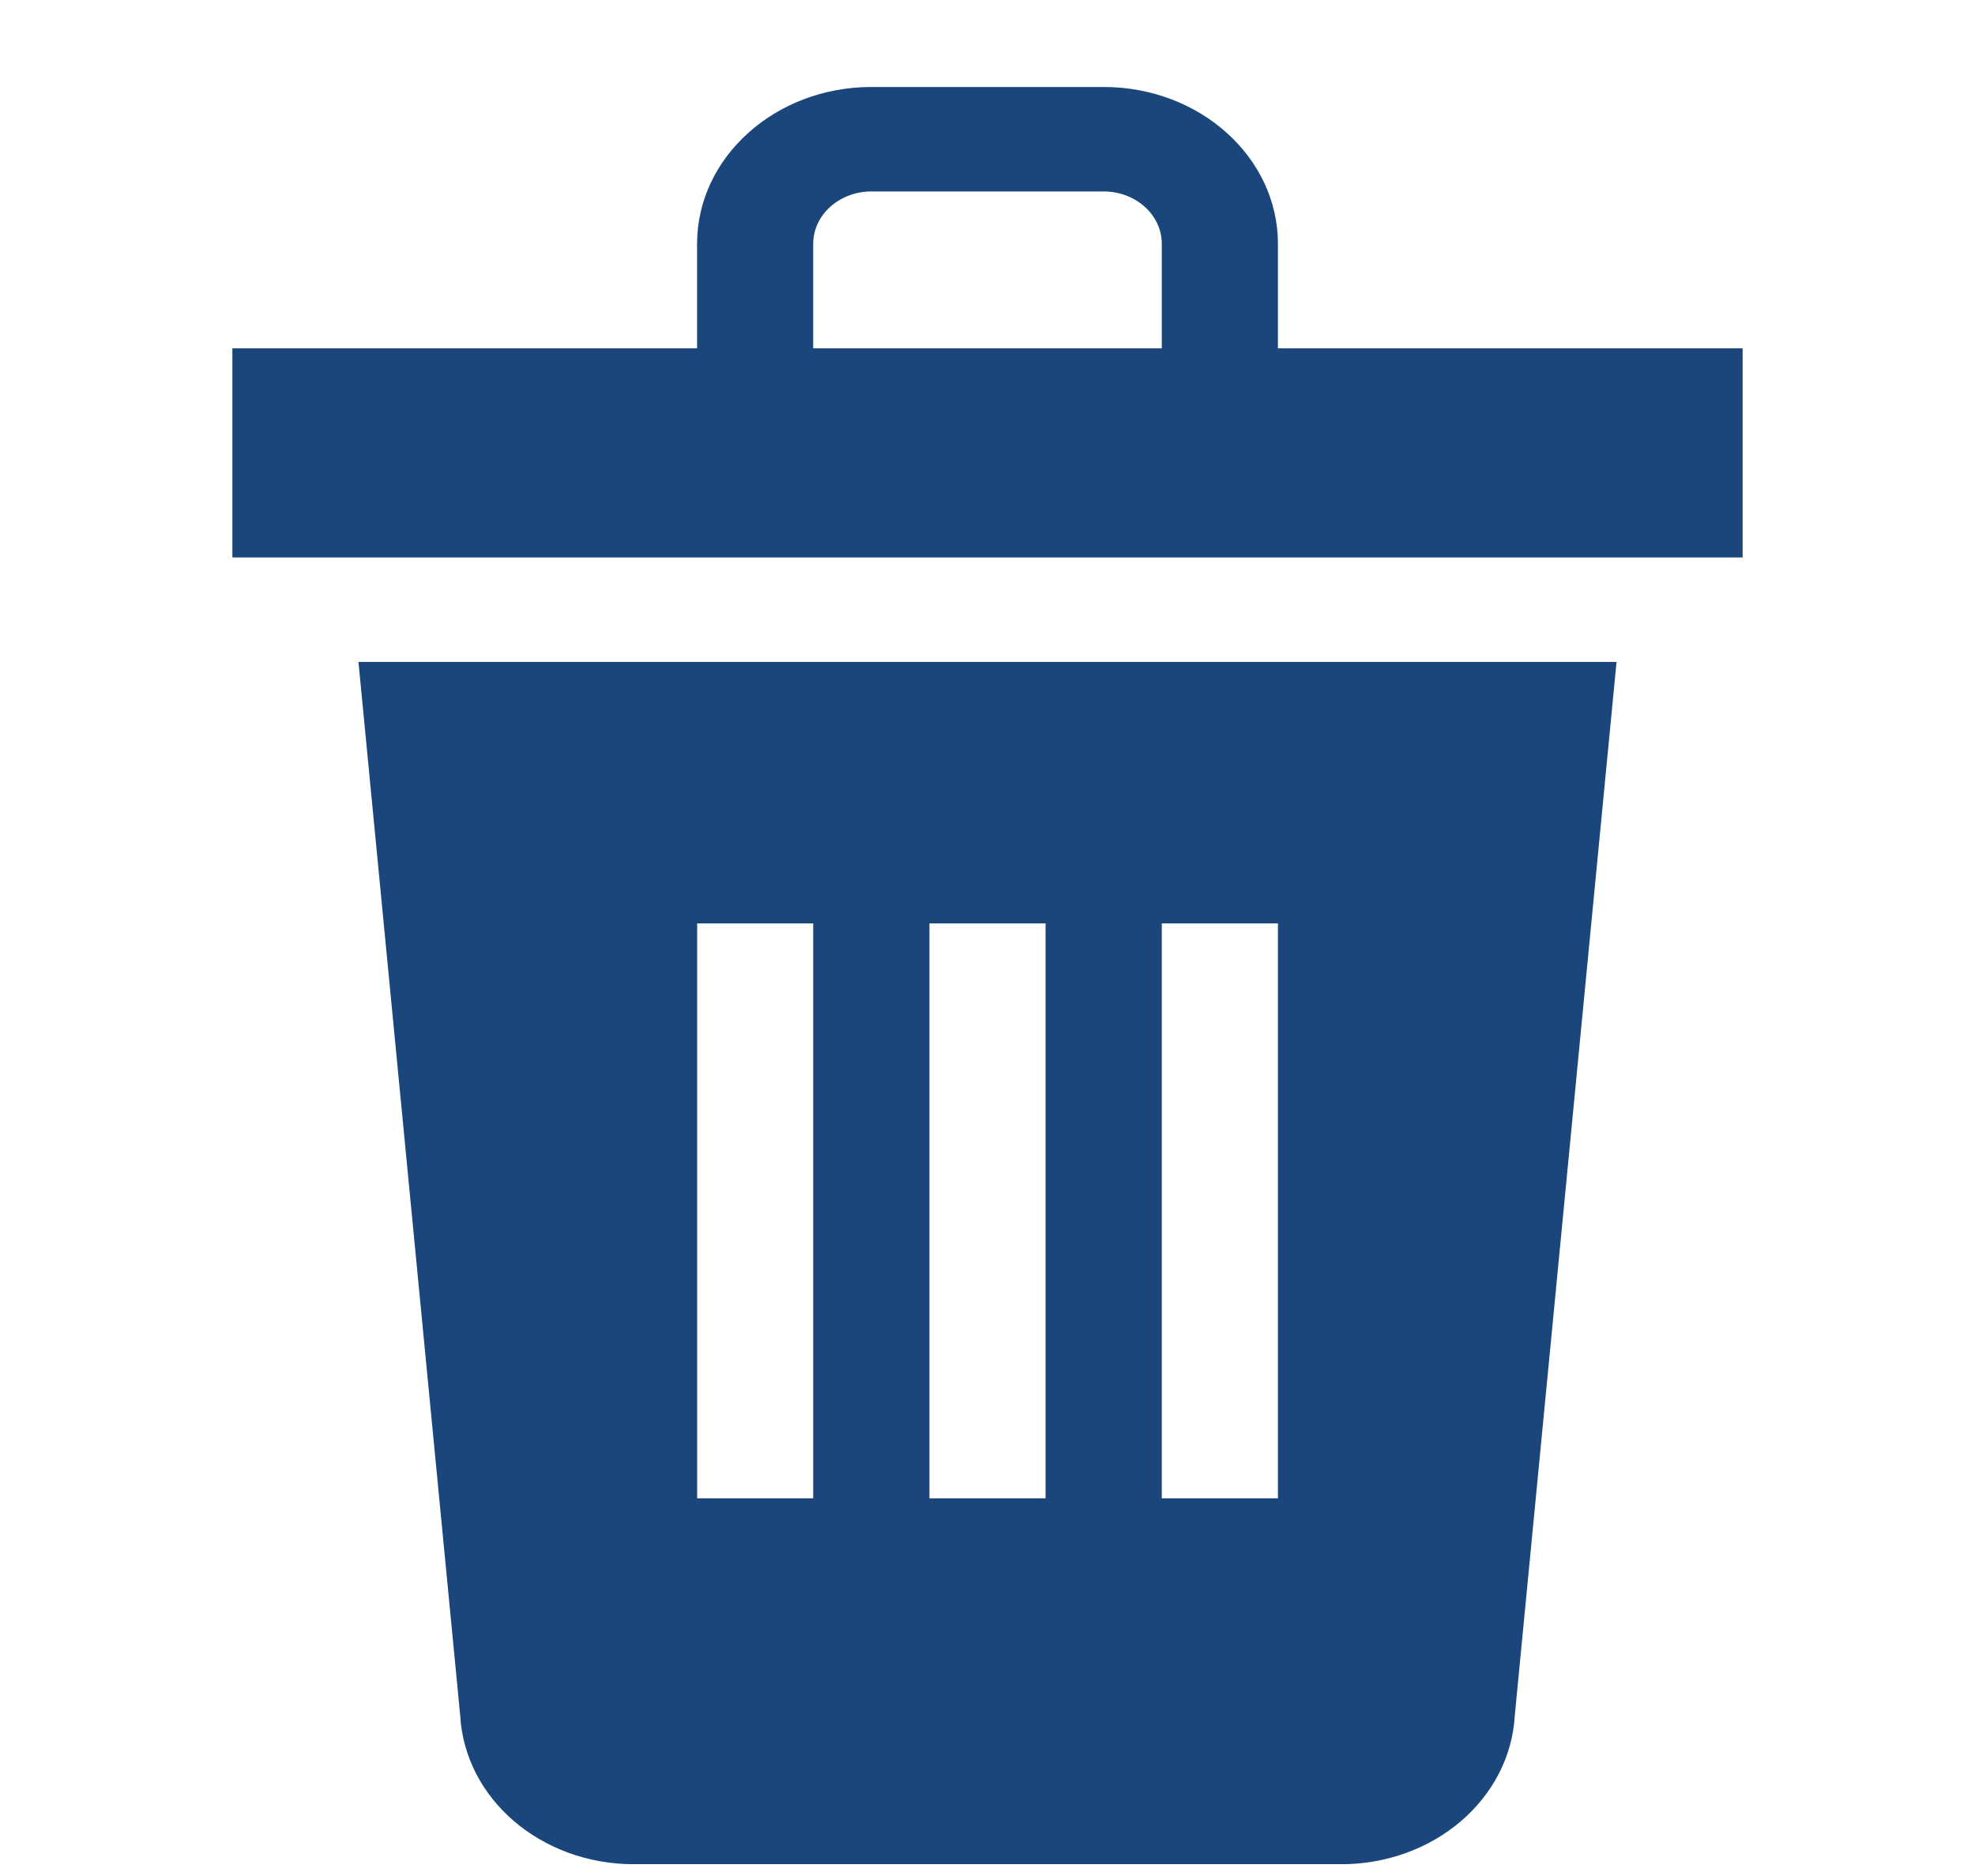 <svg width="20" height="19" fill="none" xmlns="http://www.w3.org/2000/svg"><g clip-path="url(#clip0_88_1633)" fill="#1A467C"><path d="M4.66 17.372c.047.847.818 1.509 1.762 1.509h7.155c.945 0 1.716-.662 1.763-1.51l1.03-10.667H3.63l1.03 10.668zm7.105-8.02h1.176v5.823h-1.176V9.35zm-2.353 0h1.176v5.823H9.412V9.35zm-2.353 0h1.176v5.823H7.06V9.35zm5.882-5.824V2.469c0-.876-.791-1.588-1.764-1.588H8.824c-.973 0-1.765.712-1.765 1.588v1.059H2.353v2.118h15.294V3.528h-4.706zm-4.706 0V2.469c0-.292.264-.53.589-.53h2.353c.324 0 .588.238.588.53v1.059h-3.53z"/></g><defs><clipPath id="clip0_88_1633"><path fill="#fff" transform="translate(0 .88)" d="M0 0h20v18H0z"/></clipPath></defs></svg>